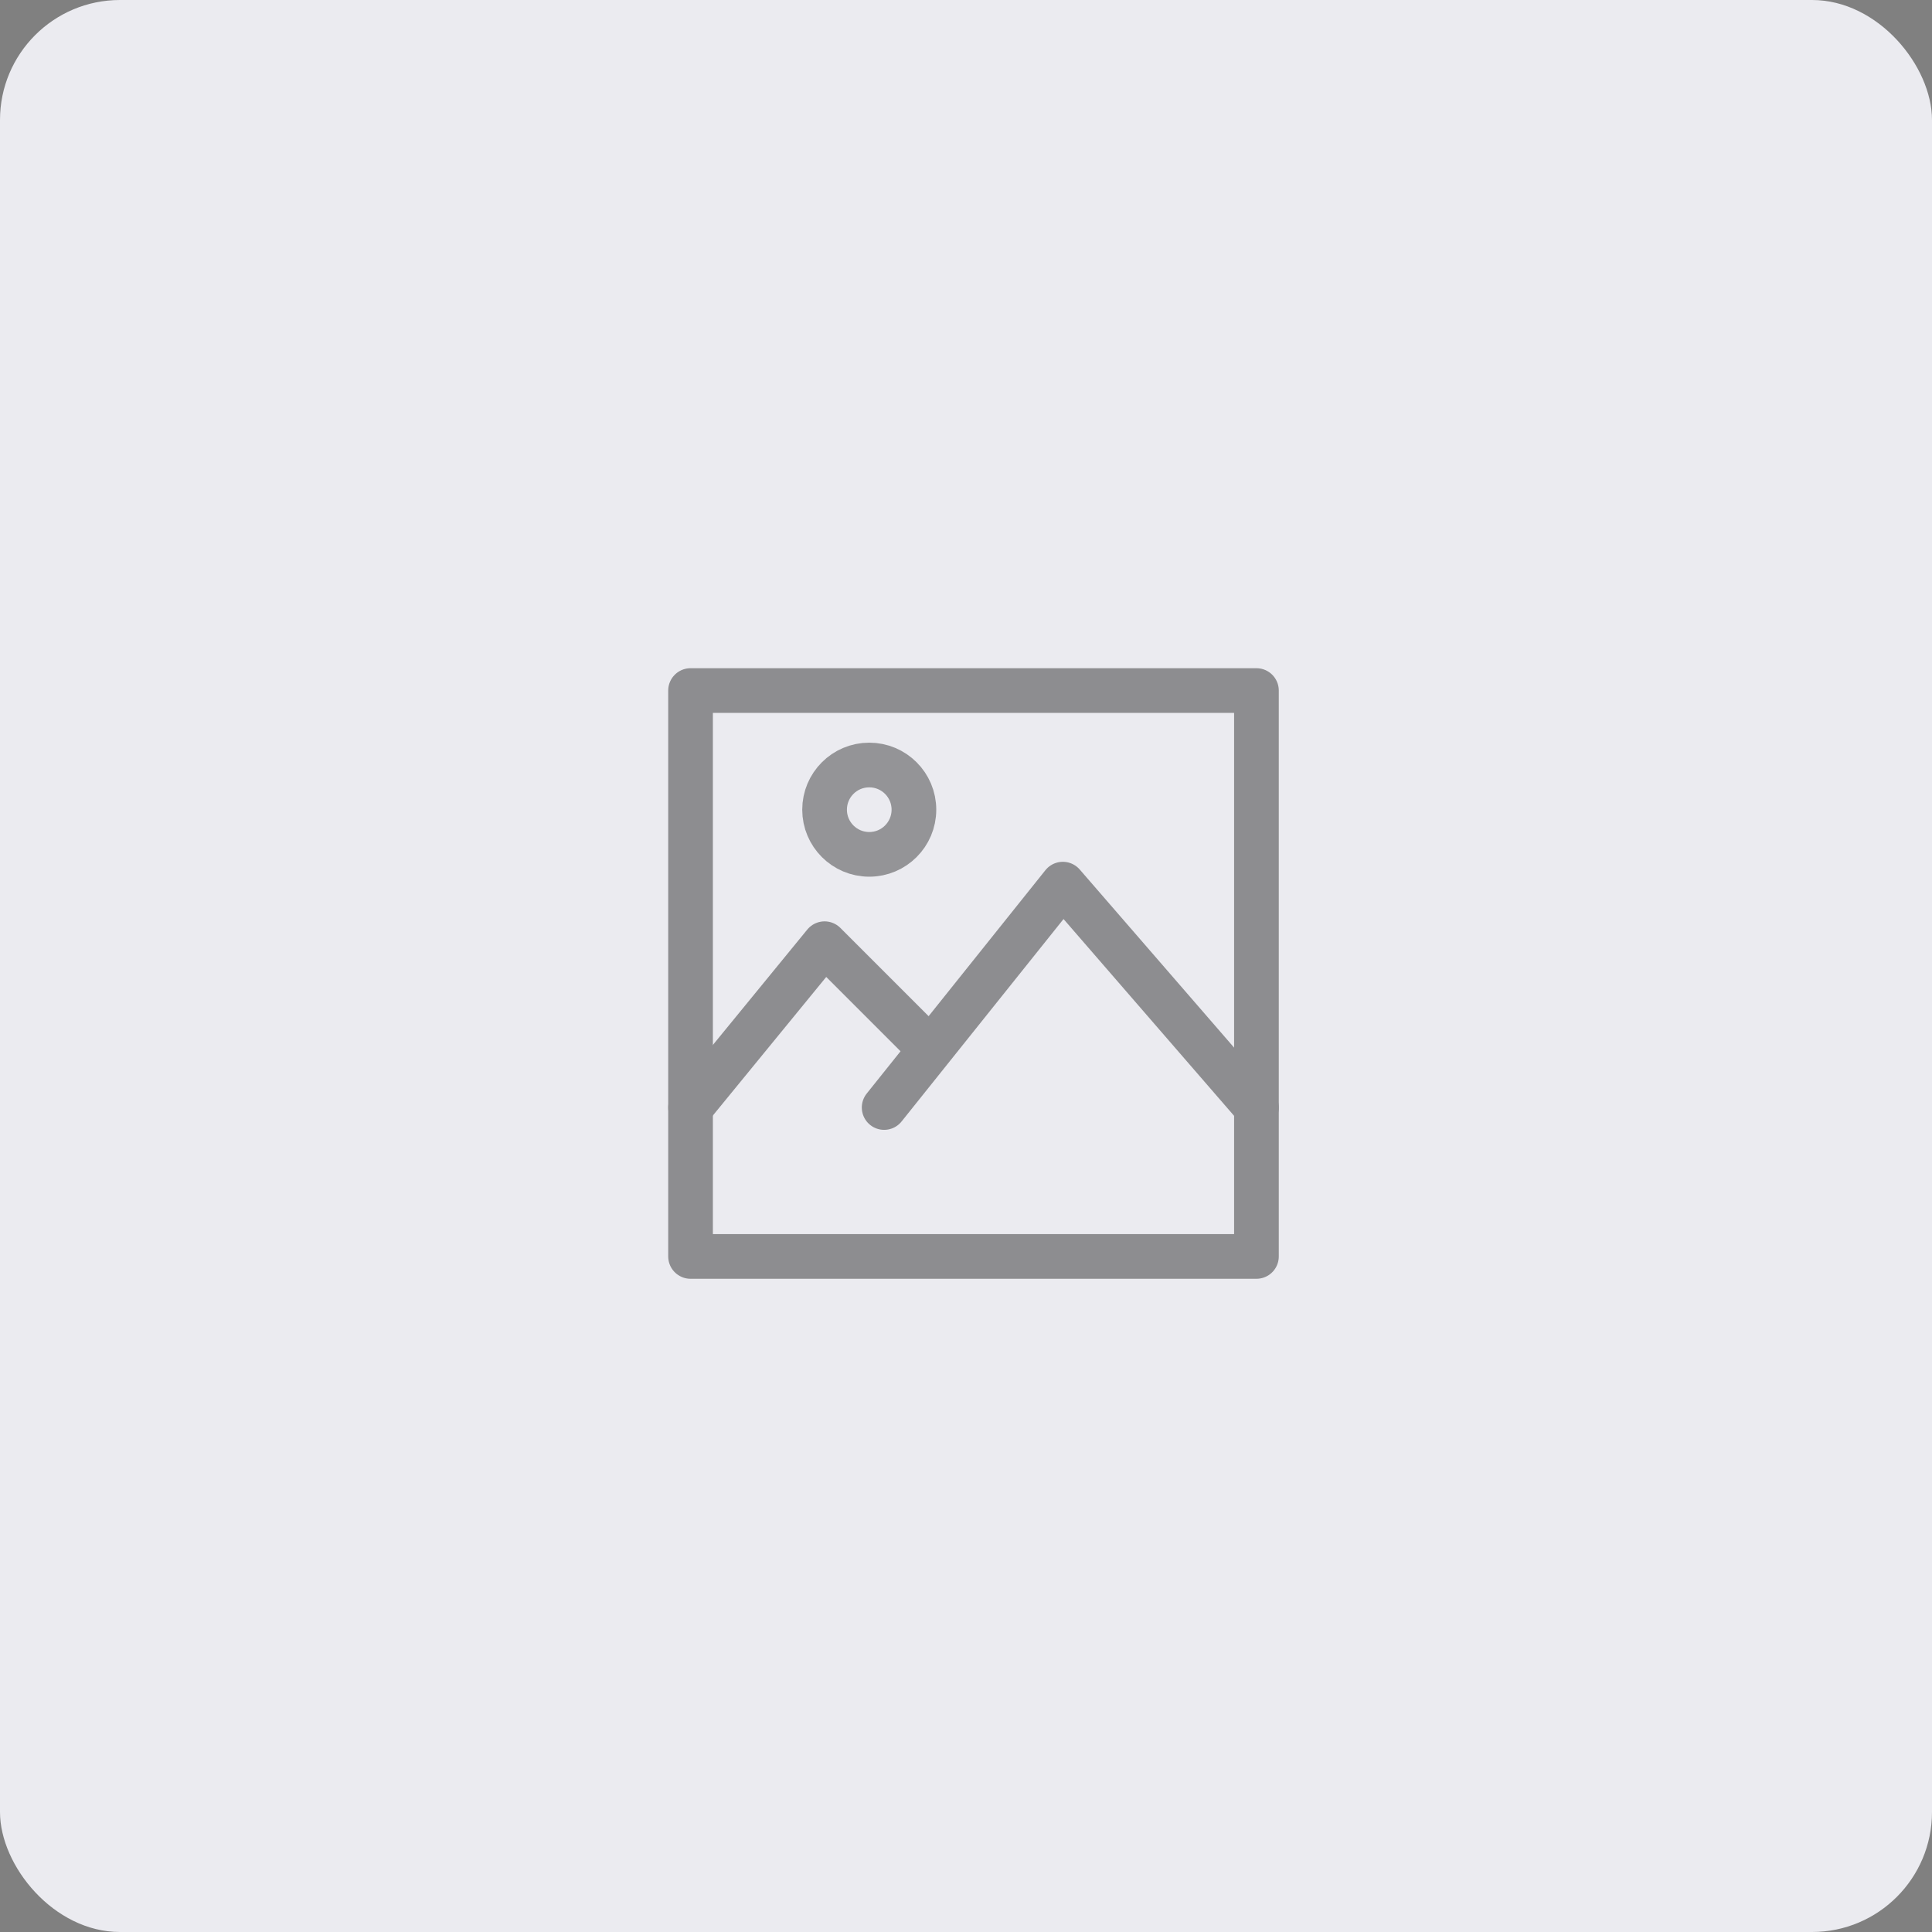 <svg width="372" height="372" viewBox="0 0 372 372" fill="none" xmlns="http://www.w3.org/2000/svg">
<rect x="0" y="0" width="372" height="372" fill="#808080" stroke="none"/>
<rect width="372" height="372" rx="23.1" fill="#EBEBF0"/>
<g opacity="0.4">
<path fill-rule="evenodd" clip-rule="evenodd" d="M132.962 241.923H241.924V132.962H132.962V241.923Z" stroke="black" stroke-width="8.602" stroke-linecap="round" stroke-linejoin="round"/>
<path d="M178.841 201.78L158.769 181.708L132.962 213.25" stroke="black" stroke-width="8.602" stroke-linecap="round" stroke-linejoin="round"/>
<path d="M241.924 213.249L204.648 170.238L170.239 213.249" stroke="black" stroke-width="8.602" stroke-linecap="round" stroke-linejoin="round"/>
<circle cx="167.371" cy="155.901" r="8.602" stroke="#111111" stroke-width="8.602"/>
</g>
</svg>
